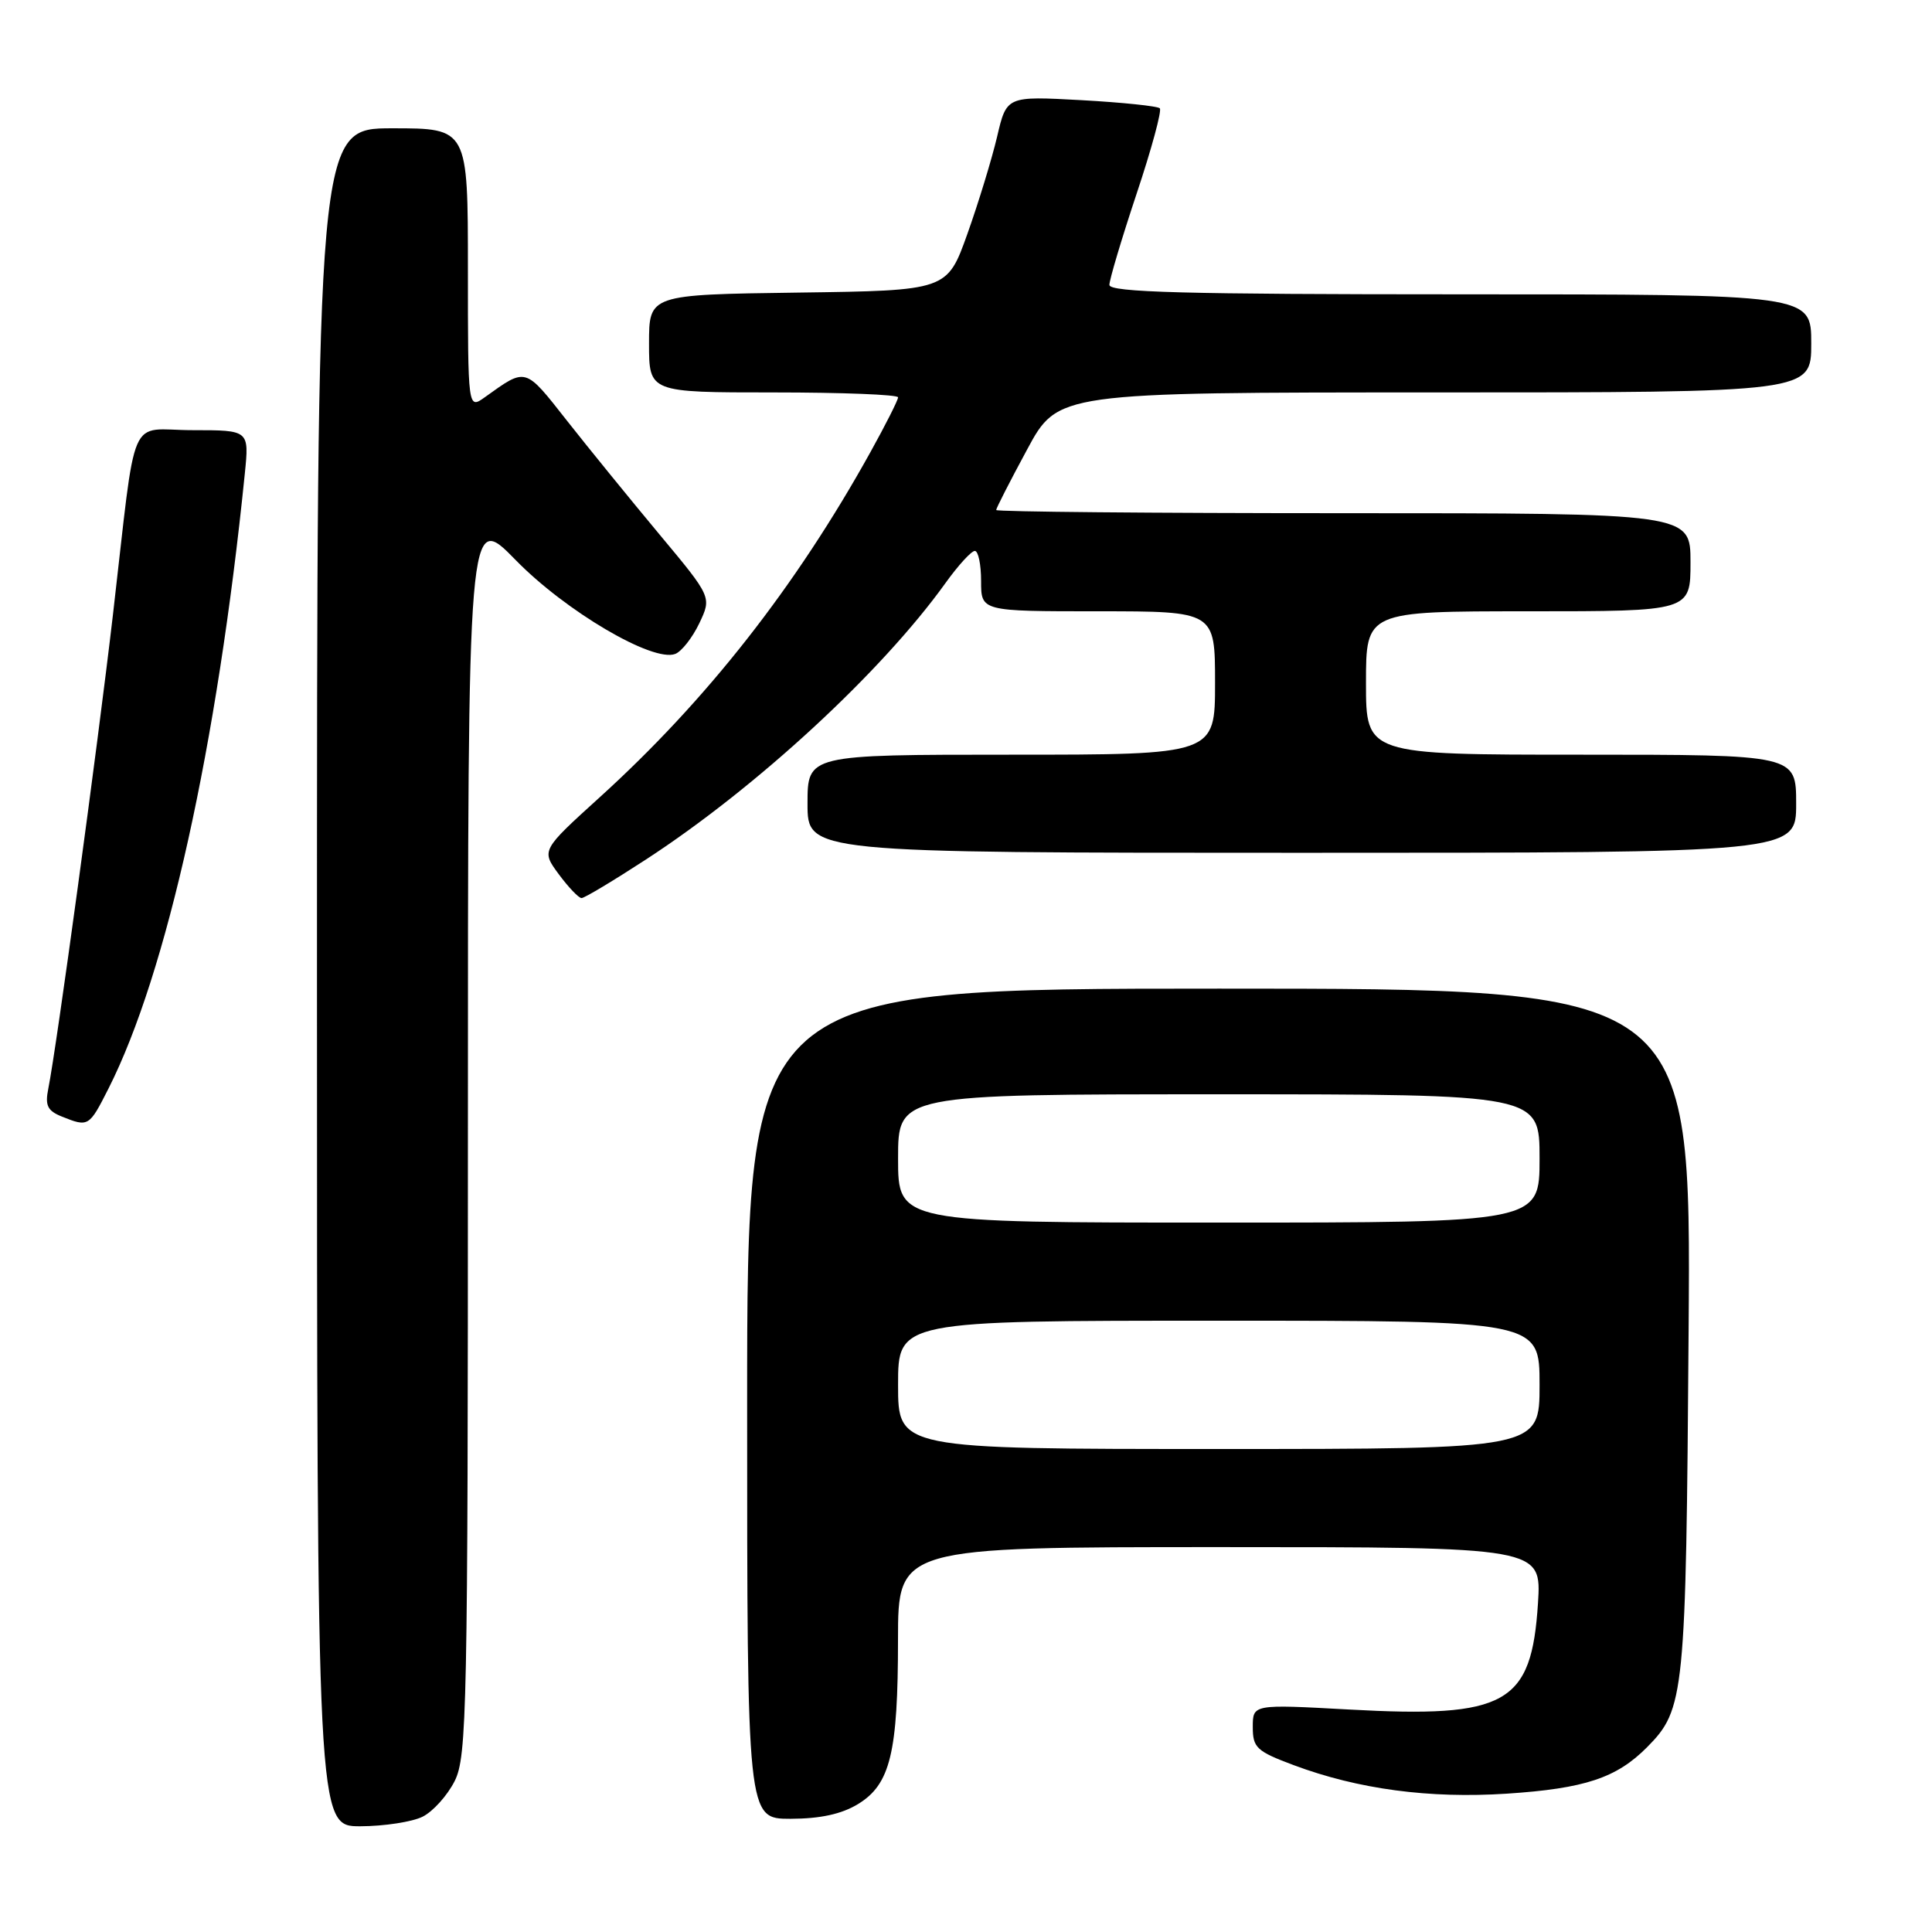 <?xml version="1.0" encoding="UTF-8" standalone="no"?>
<!DOCTYPE svg PUBLIC "-//W3C//DTD SVG 1.1//EN" "http://www.w3.org/Graphics/SVG/1.1/DTD/svg11.dtd" >
<svg xmlns="http://www.w3.org/2000/svg" xmlns:xlink="http://www.w3.org/1999/xlink" version="1.1" viewBox="0 0 256 256">
 <g >
 <path fill="currentColor"
d=" M 56.00 240.72 C 57.38 240.03 59.29 237.90 60.25 235.99 C 61.87 232.75 62.00 226.55 62.00 150.11 C 62.00 67.73 62.00 67.73 68.34 74.22 C 74.94 80.98 86.50 87.79 89.47 86.65 C 90.31 86.33 91.75 84.50 92.66 82.59 C 94.31 79.12 94.31 79.12 87.38 70.81 C 83.57 66.24 78.06 59.47 75.14 55.76 C 69.50 48.59 69.78 48.67 64.25 52.63 C 62.00 54.24 62.00 54.24 62.00 35.62 C 62.00 17.00 62.00 17.00 52.00 17.00 C 42.00 17.00 42.00 17.00 42.00 129.50 C 42.00 242.00 42.00 242.00 47.75 241.99 C 50.91 241.98 54.62 241.41 56.00 240.72 Z  M 113.69 239.05 C 117.97 236.44 118.99 232.27 118.99 217.25 C 119.00 205.00 119.00 205.00 161.63 205.00 C 204.26 205.00 204.26 205.00 203.79 212.44 C 202.93 225.82 199.64 227.67 178.75 226.52 C 166.00 225.82 166.00 225.82 166.00 228.84 C 166.00 231.58 166.50 232.05 171.42 233.89 C 179.95 237.08 189.40 238.34 199.66 237.67 C 209.99 236.99 214.20 235.59 218.24 231.52 C 223.23 226.48 223.40 224.76 223.75 176.25 C 224.08 131.00 224.08 131.00 161.54 131.00 C 99.00 131.00 99.00 131.00 99.00 186.00 C 99.00 241.00 99.00 241.00 104.75 241.00 C 108.68 240.99 111.51 240.38 113.69 239.05 Z  M 14.37 144.25 C 22.10 128.98 28.79 98.79 32.44 62.75 C 33.02 57.00 33.02 57.00 25.55 57.00 C 16.82 57.00 18.17 53.87 14.96 81.50 C 12.90 99.19 7.49 138.85 6.40 144.25 C 5.95 146.48 6.29 147.18 8.17 147.94 C 11.73 149.37 11.80 149.32 14.37 144.25 Z  M 85.62 113.87 C 100.28 104.32 116.81 89.06 125.28 77.26 C 126.96 74.92 128.71 73.00 129.17 73.00 C 129.63 73.00 130.00 74.80 130.00 77.00 C 130.00 81.00 130.00 81.00 145.50 81.00 C 161.00 81.00 161.00 81.00 161.00 90.50 C 161.00 100.00 161.00 100.00 134.00 100.00 C 107.00 100.00 107.00 100.00 107.00 106.50 C 107.00 113.00 107.00 113.00 172.50 113.00 C 238.00 113.00 238.00 113.00 238.00 106.50 C 238.00 100.00 238.00 100.00 209.50 100.00 C 181.00 100.00 181.00 100.00 181.00 90.50 C 181.00 81.00 181.00 81.00 202.50 81.00 C 224.00 81.00 224.00 81.00 224.00 74.50 C 224.00 68.00 224.00 68.00 178.00 68.00 C 152.70 68.00 132.00 67.81 132.00 67.58 C 132.00 67.34 133.84 63.74 136.09 59.58 C 140.17 52.00 140.17 52.00 190.09 52.00 C 240.00 52.00 240.00 52.00 240.00 45.50 C 240.00 39.00 240.00 39.00 193.50 39.00 C 157.00 39.00 147.00 38.73 147.00 37.75 C 147.00 37.07 148.62 31.64 150.60 25.69 C 152.59 19.74 153.97 14.64 153.68 14.35 C 153.39 14.06 148.70 13.57 143.27 13.27 C 133.38 12.73 133.38 12.73 132.12 18.12 C 131.42 21.08 129.65 26.88 128.18 31.00 C 125.50 38.50 125.50 38.50 105.75 38.77 C 86.00 39.04 86.00 39.04 86.00 45.52 C 86.00 52.00 86.00 52.00 102.50 52.00 C 111.58 52.00 119.00 52.29 119.00 52.65 C 119.00 53.01 117.35 56.28 115.34 59.90 C 105.44 77.75 93.62 92.81 79.47 105.64 C 71.71 112.68 71.71 112.68 74.04 115.84 C 75.33 117.58 76.68 119.00 77.06 119.00 C 77.44 119.00 81.29 116.69 85.62 113.87 Z  M 119.00 183.50 C 119.00 175.00 119.00 175.00 161.50 175.00 C 204.00 175.00 204.00 175.00 204.00 183.50 C 204.00 192.00 204.00 192.00 161.50 192.00 C 119.00 192.00 119.00 192.00 119.00 183.50 Z  M 119.00 153.50 C 119.00 145.00 119.00 145.00 161.50 145.00 C 204.00 145.00 204.00 145.00 204.00 153.50 C 204.00 162.00 204.00 162.00 161.50 162.00 C 119.00 162.00 119.00 162.00 119.00 153.50 Z "/>
</g>
</svg>